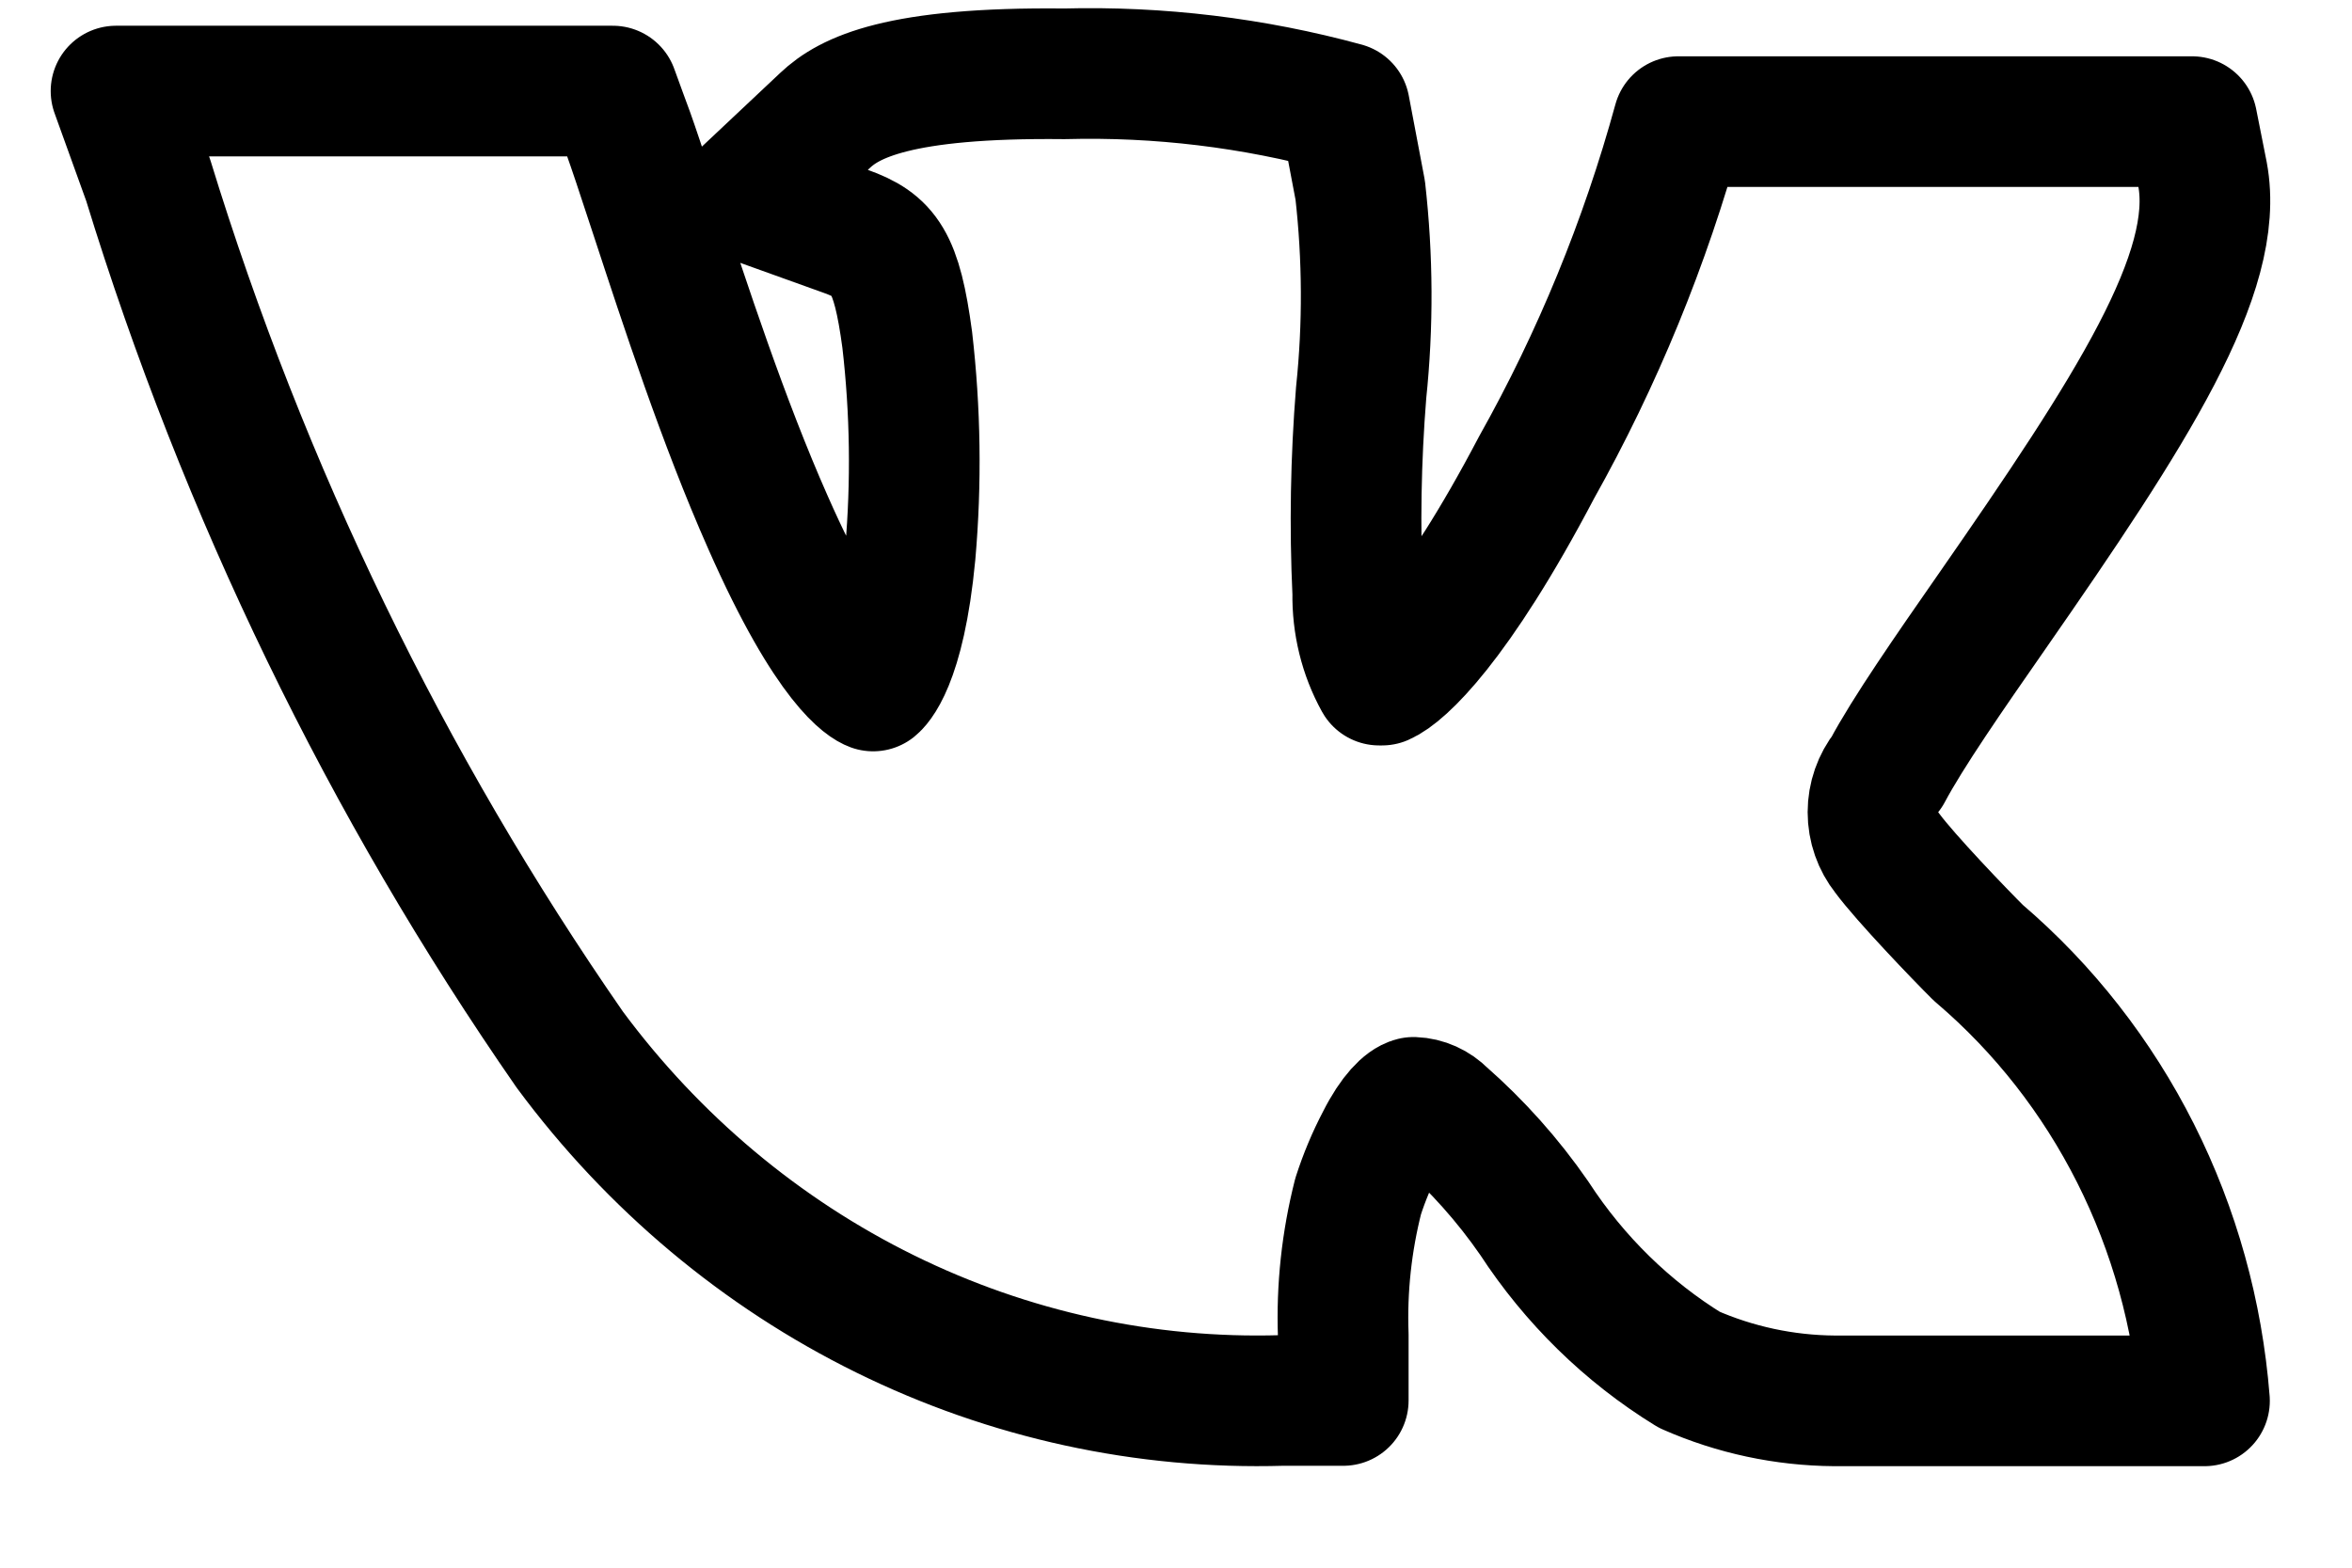 <svg width="18" height="12" viewBox="0 0 18 12" fill="none" xmlns="http://www.w3.org/2000/svg">
<g clip-path="url(#clip0)">
<path d="M15.147 7.299L15.138 7.291C15.002 7.156 14.583 6.72 14.443 6.53C14.373 6.442 14.334 6.332 14.334 6.217C14.334 6.103 14.373 5.992 14.443 5.904C14.599 5.61 14.913 5.157 15.245 4.68C16.31 3.148 16.997 2.087 16.856 1.334L16.776 0.931H12.845C12.591 1.857 12.226 2.747 11.759 3.579C11.134 4.769 10.721 5.144 10.577 5.206H10.555C10.443 5.004 10.387 4.774 10.391 4.541C10.367 4.029 10.376 3.516 10.417 3.005C10.471 2.49 10.468 1.971 10.41 1.457L10.29 0.824C9.591 0.633 8.869 0.546 8.146 0.565C6.872 0.551 6.499 0.748 6.315 0.921L5.705 1.495L6.473 1.771C6.766 1.876 6.862 1.998 6.943 2.6C7.006 3.144 7.014 3.694 6.966 4.241C6.886 5.085 6.692 5.243 6.682 5.251C6.649 5.239 6.366 5.107 5.877 3.998C5.536 3.229 5.239 2.319 5.021 1.655C4.772 0.894 4.818 1.056 4.69 0.697H0.888L1.134 1.379C1.865 3.76 2.954 6.007 4.361 8.035C5 8.898 5.828 9.592 6.775 10.058C7.723 10.525 8.763 10.751 9.812 10.72H10.28V10.219C10.267 9.861 10.306 9.503 10.394 9.157C10.441 9.011 10.5 8.87 10.571 8.735C10.672 8.535 10.765 8.451 10.818 8.438C10.902 8.441 10.981 8.477 11.041 8.538C11.305 8.77 11.541 9.034 11.742 9.325C12.05 9.798 12.455 10.194 12.928 10.485C13.28 10.64 13.657 10.72 14.039 10.723H16.871C16.819 10.061 16.64 9.417 16.344 8.829C16.048 8.241 15.641 7.721 15.147 7.299V7.299Z" stroke="black" stroke-linecap="round" stroke-linejoin="round"/>
</g>
<defs>
<clipPath id="clip0">
<rect width="17" height="12" fill="white" transform="translate(0.38)"/>
</clipPath>
</defs>
</svg>
